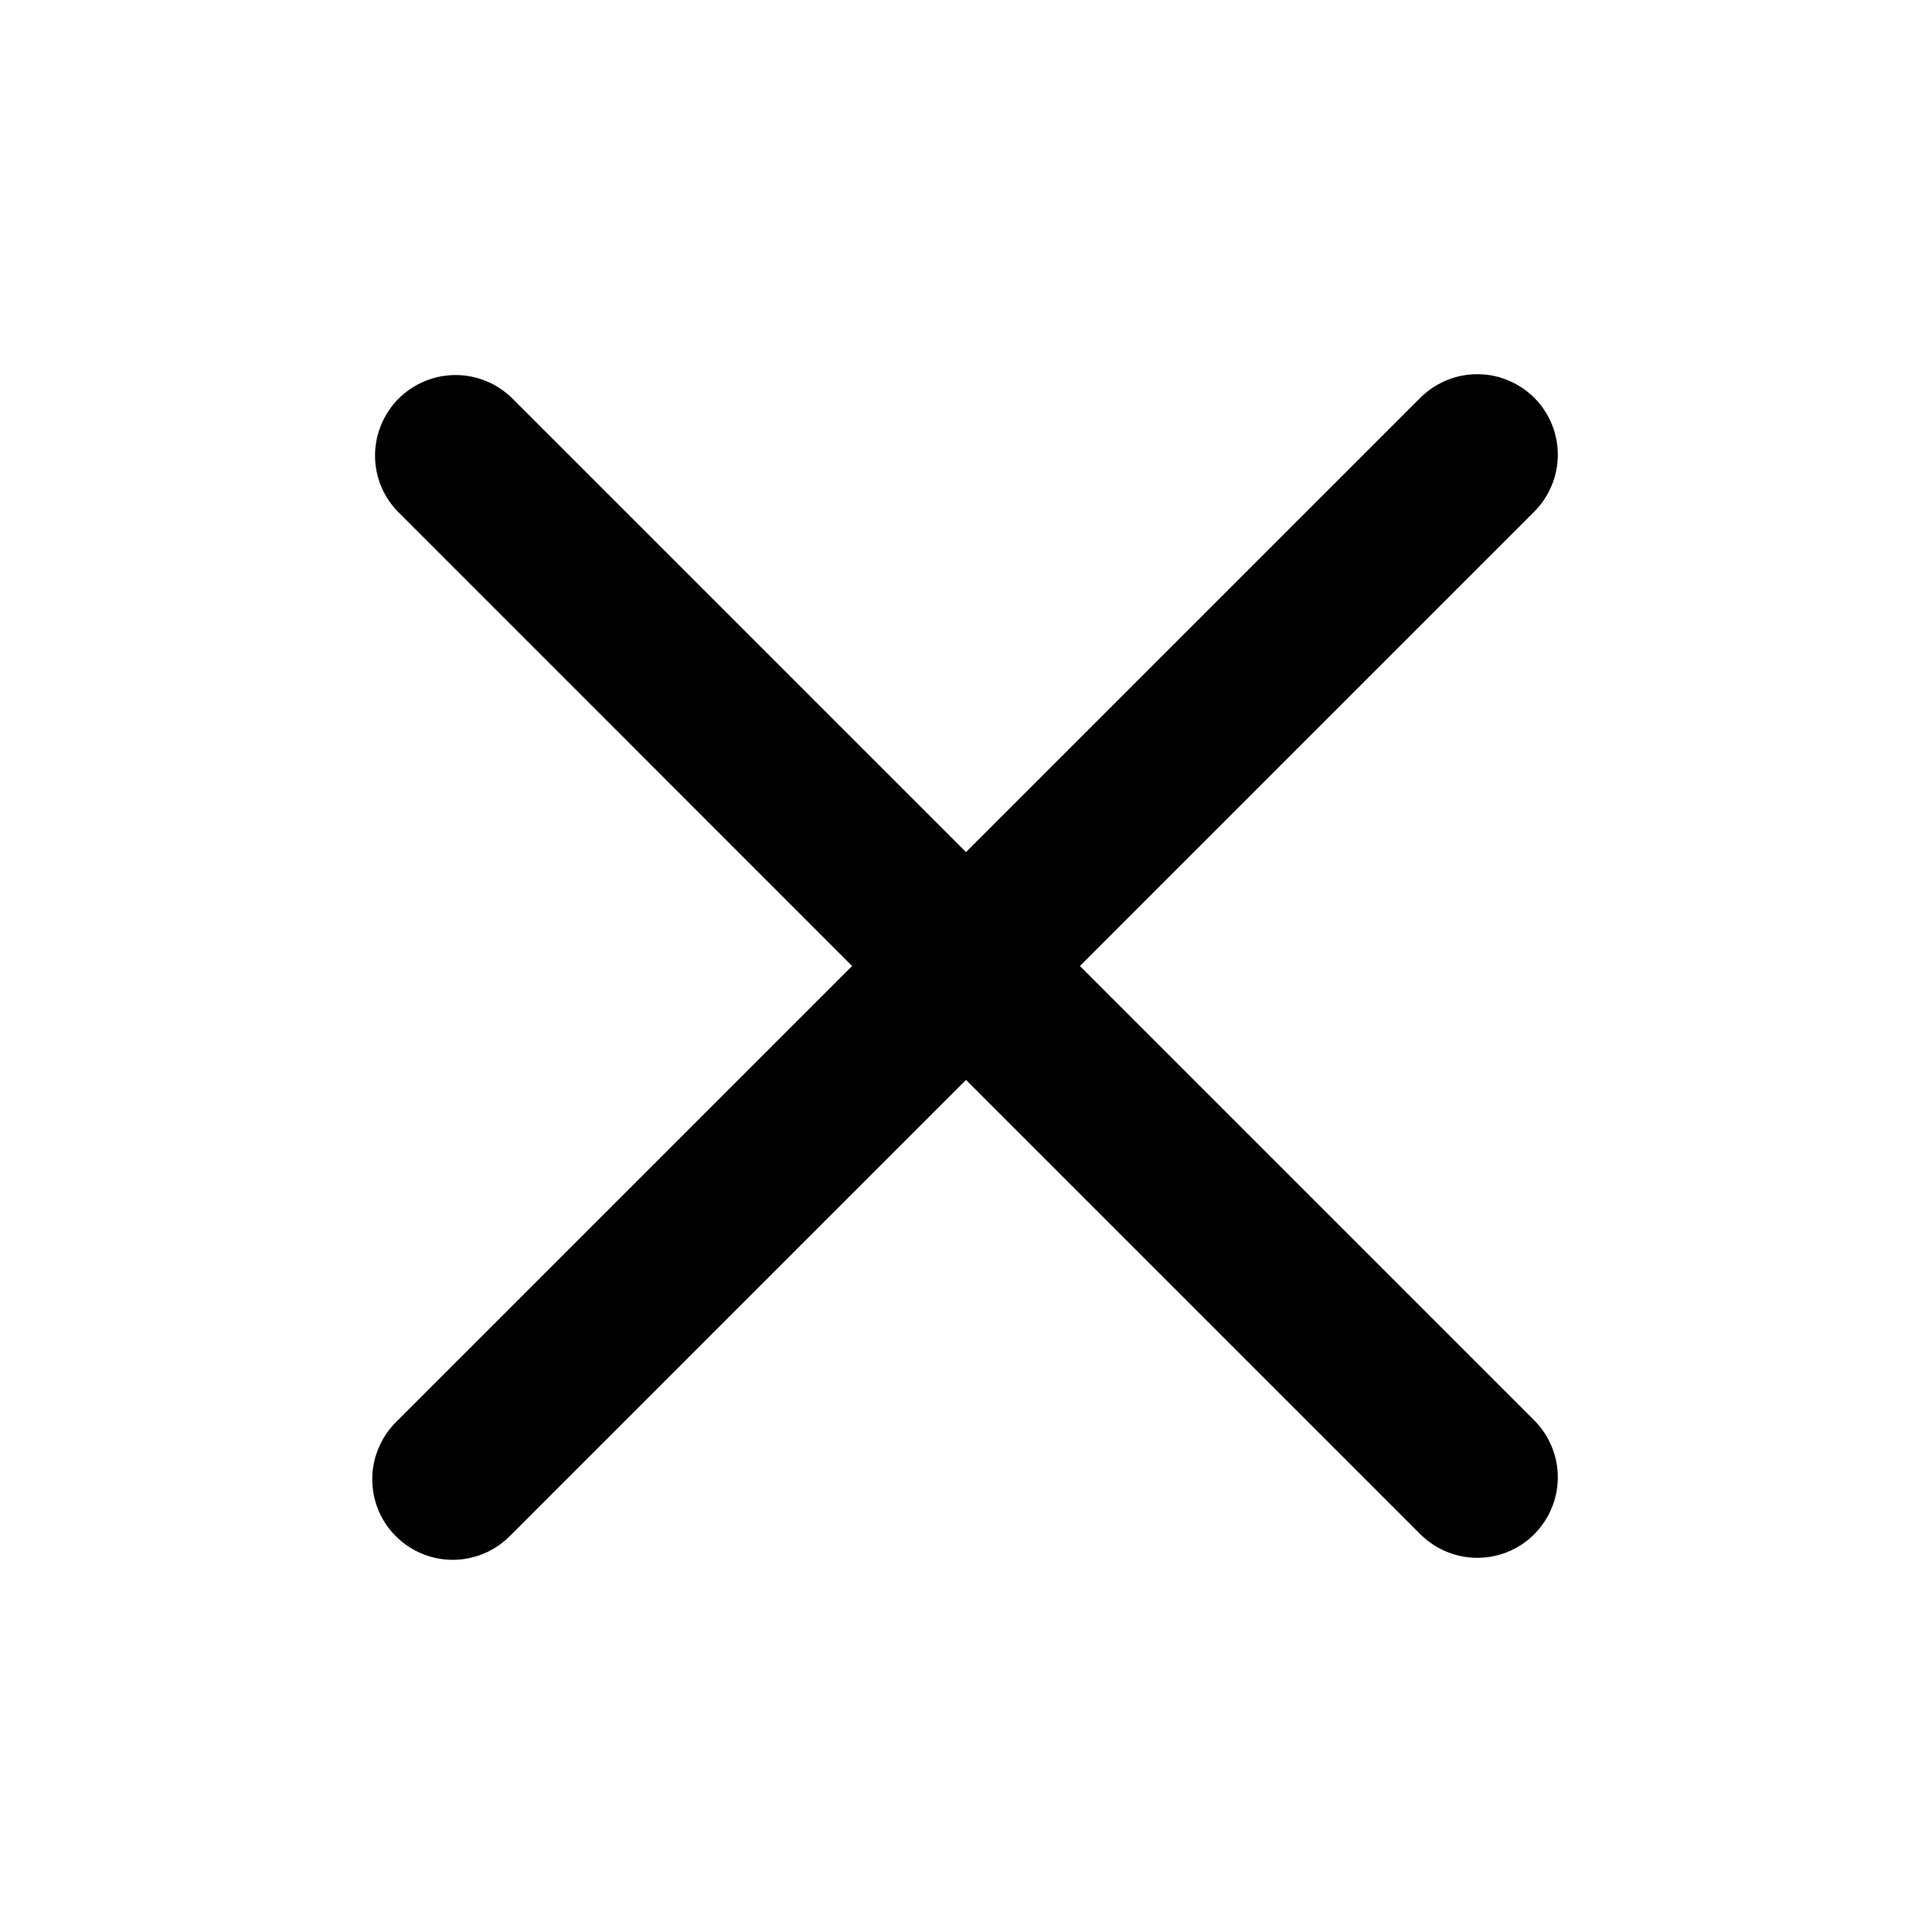 <svg xmlns="http://www.w3.org/2000/svg" viewBox="0 0 16 16" fill="none">
  <g clip-path="url(#clip0_1331_6295)">
    <path fill-rule="evenodd" clip-rule="evenodd" d="M8 8.943L11.771 12.714C11.897 12.835 12.066 12.903 12.24 12.901C12.415 12.9 12.582 12.83 12.706 12.706C12.829 12.582 12.9 12.415 12.901 12.24C12.903 12.066 12.835 11.897 12.714 11.771L8.943 8L12.714 4.229C12.835 4.103 12.903 3.935 12.901 3.76C12.9 3.585 12.829 3.418 12.706 3.294C12.582 3.171 12.415 3.1 12.24 3.099C12.066 3.097 11.897 3.165 11.771 3.286L8 7.057L4.229 3.286C4.102 3.168 3.935 3.103 3.762 3.106C3.589 3.109 3.424 3.179 3.301 3.301C3.179 3.424 3.109 3.589 3.106 3.762C3.103 3.935 3.168 4.103 3.287 4.229L7.057 8L3.286 11.771C3.222 11.833 3.172 11.906 3.137 11.988C3.102 12.069 3.083 12.157 3.083 12.245C3.082 12.334 3.099 12.421 3.132 12.503C3.166 12.585 3.215 12.66 3.278 12.722C3.34 12.785 3.415 12.834 3.497 12.868C3.579 12.902 3.666 12.918 3.755 12.918C3.844 12.917 3.931 12.898 4.012 12.864C4.094 12.829 4.167 12.778 4.229 12.714L8 8.943Z" fill="currentColor"/>
  </g>
  <defs>
    <clipPath id="clip0_1331_6295">
      <rect width="16" height="16" fill="white"/>
    </clipPath>
  </defs>
</svg>
